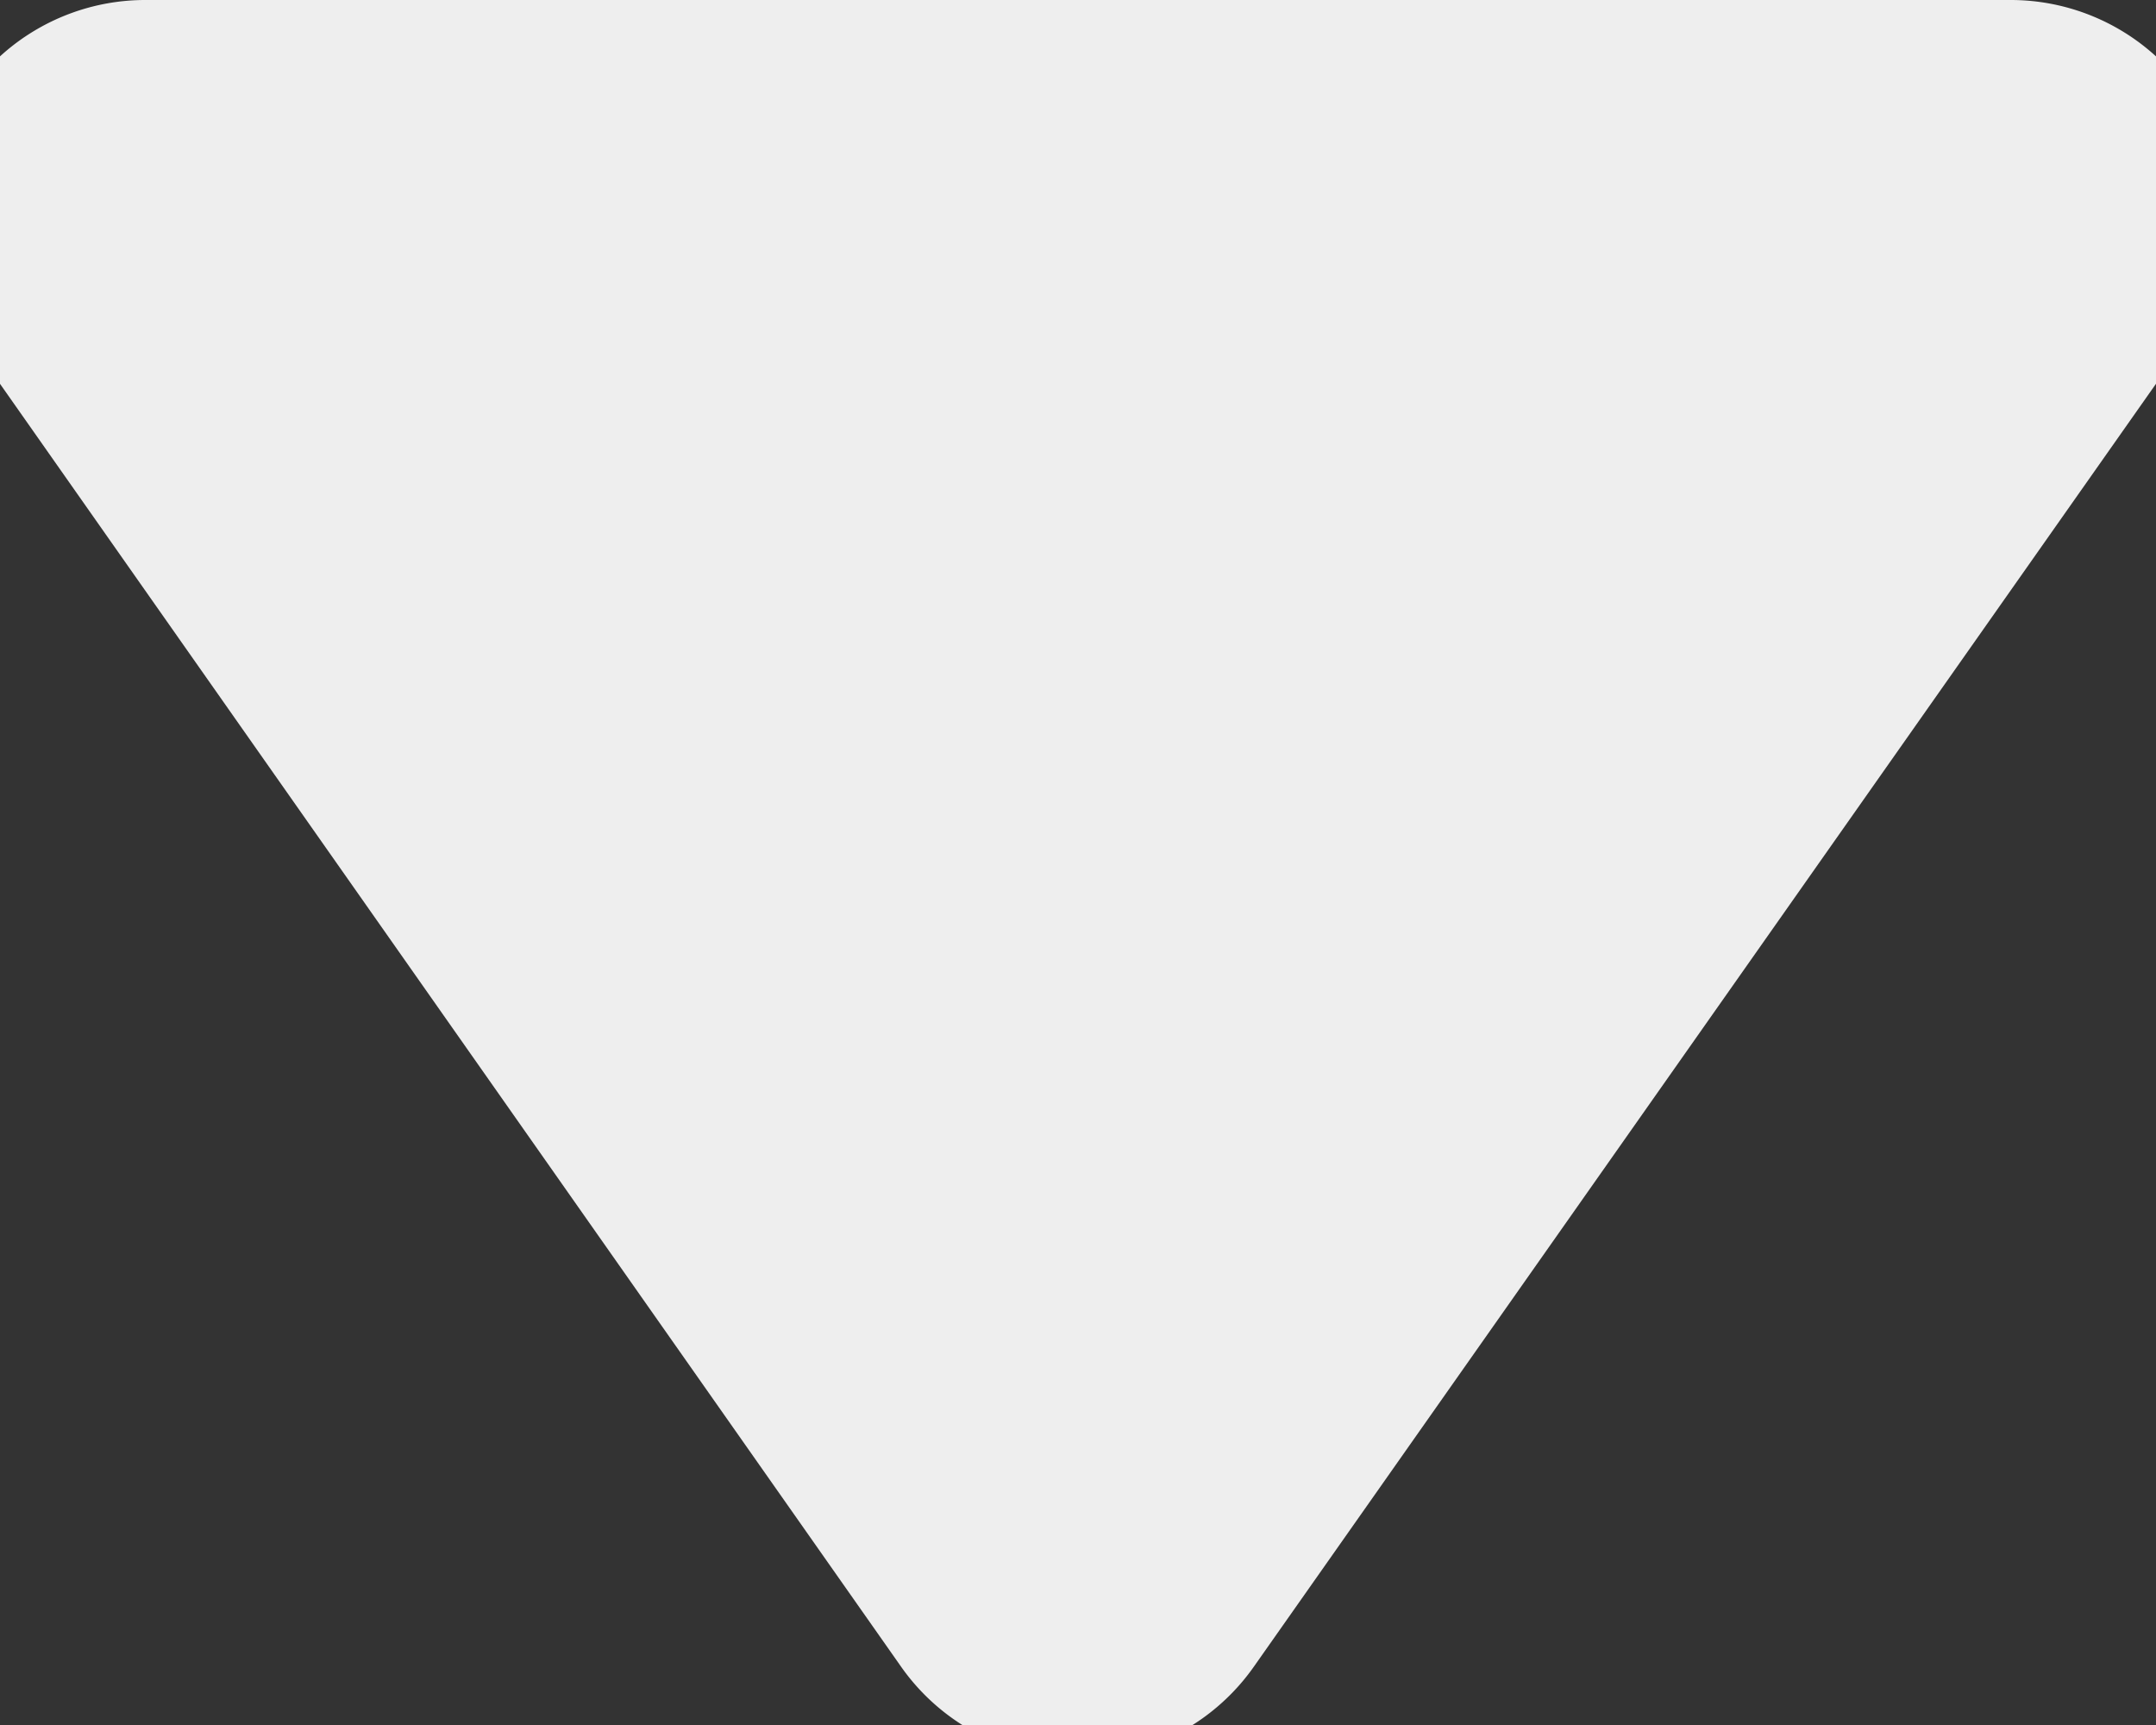 <svg xmlns="http://www.w3.org/2000/svg" width="10" height="8" viewBox="0 0 10 8"><rect x="0" y="0" width="10" height="8" fill="#333333" stroke="none"/><g fill="none" fill-rule="evenodd"><path fill="#EEE" d="m211.144 25.575-4.328 6.154a1 1 0 0 1-1.637 0l-4.323-6.154a1 1 0 0 1 .818-1.575h8.652a1 1 0 0 1 .818 1.575z" transform="translate(-201 -24)"/></g></svg>